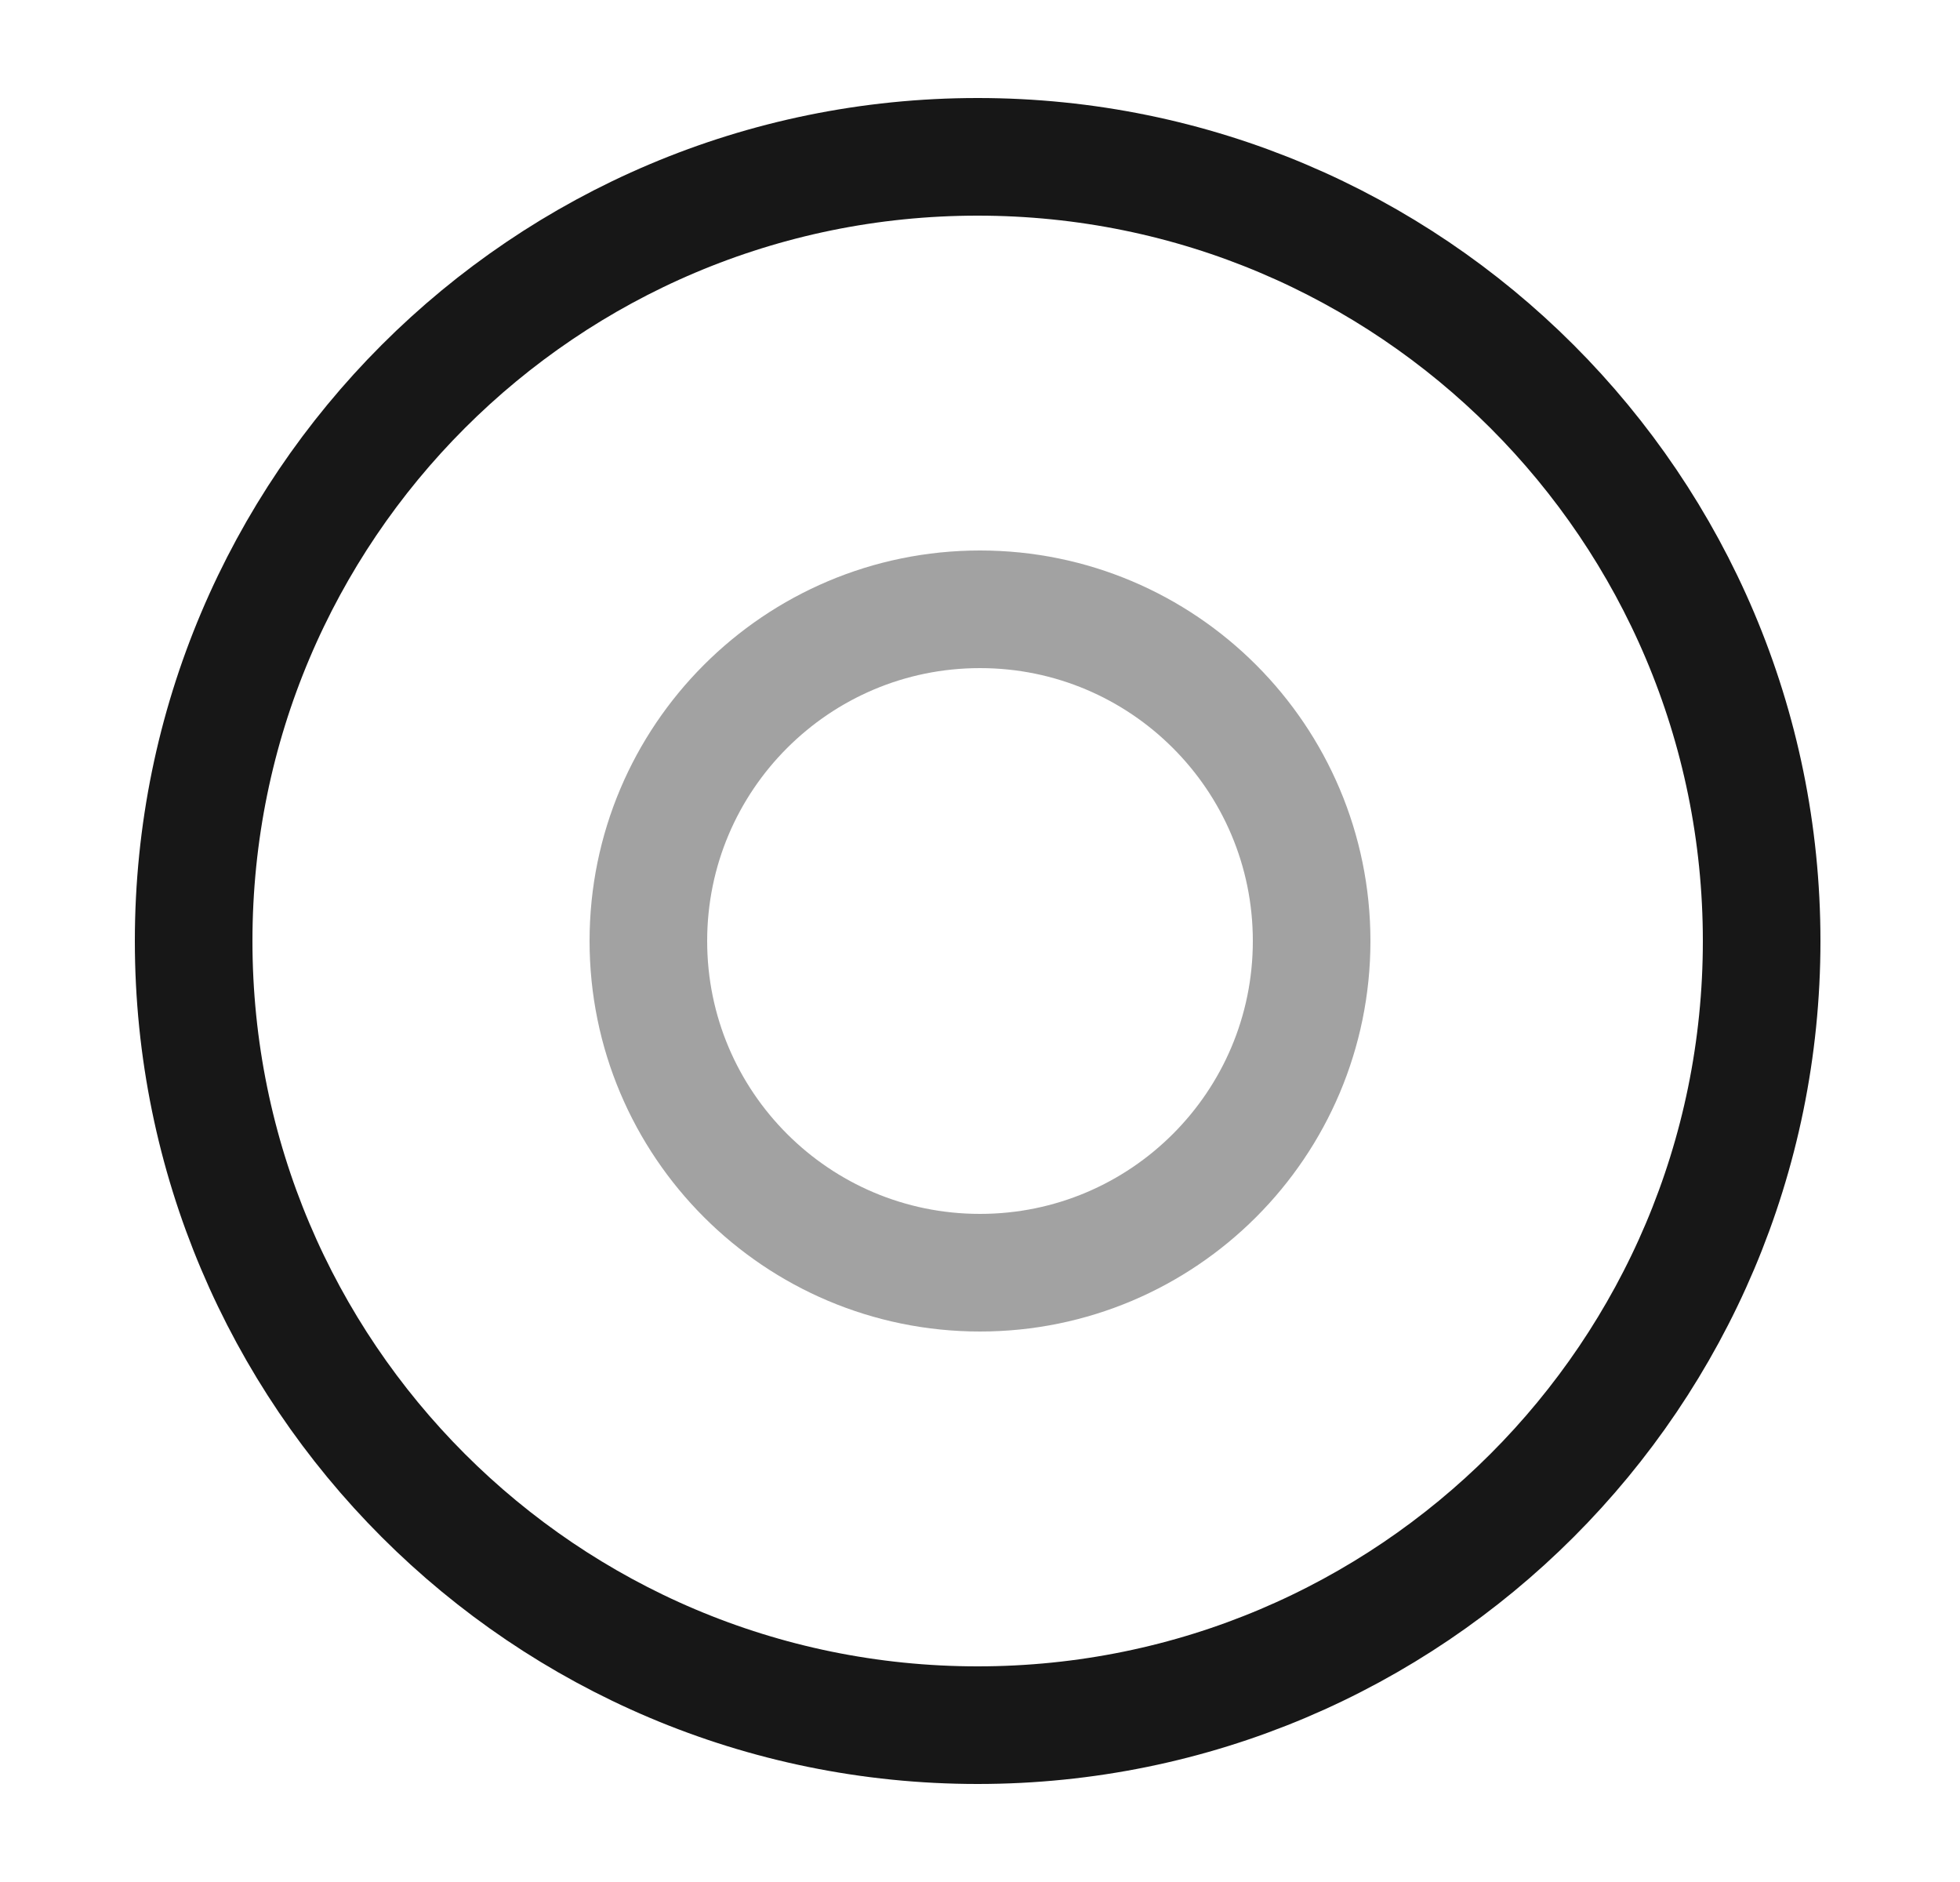 <svg width="25" height="24" viewBox="0 0 25 24" fill="none" xmlns="http://www.w3.org/2000/svg">
<path d="M12.47 22C17.993 22 22.47 17.523 22.47 12C22.47 6.477 17.993 2 12.47 2C6.947 2 2.47 6.477 2.47 12C2.47 17.523 6.947 22 12.47 22Z" stroke="#171717" stroke-width="1.5" stroke-linecap="round" stroke-linejoin="round"/>
<path opacity="0.4" d="M12.5 16.23C14.836 16.23 16.73 14.336 16.73 12C16.73 9.664 14.836 7.77 12.5 7.77C10.164 7.77 8.27 9.664 8.27 12C8.27 14.336 10.164 16.23 12.5 16.23Z" stroke="#171717" stroke-width="1.5" stroke-miterlimit="10" stroke-linecap="round" stroke-linejoin="round"/>
</svg>
